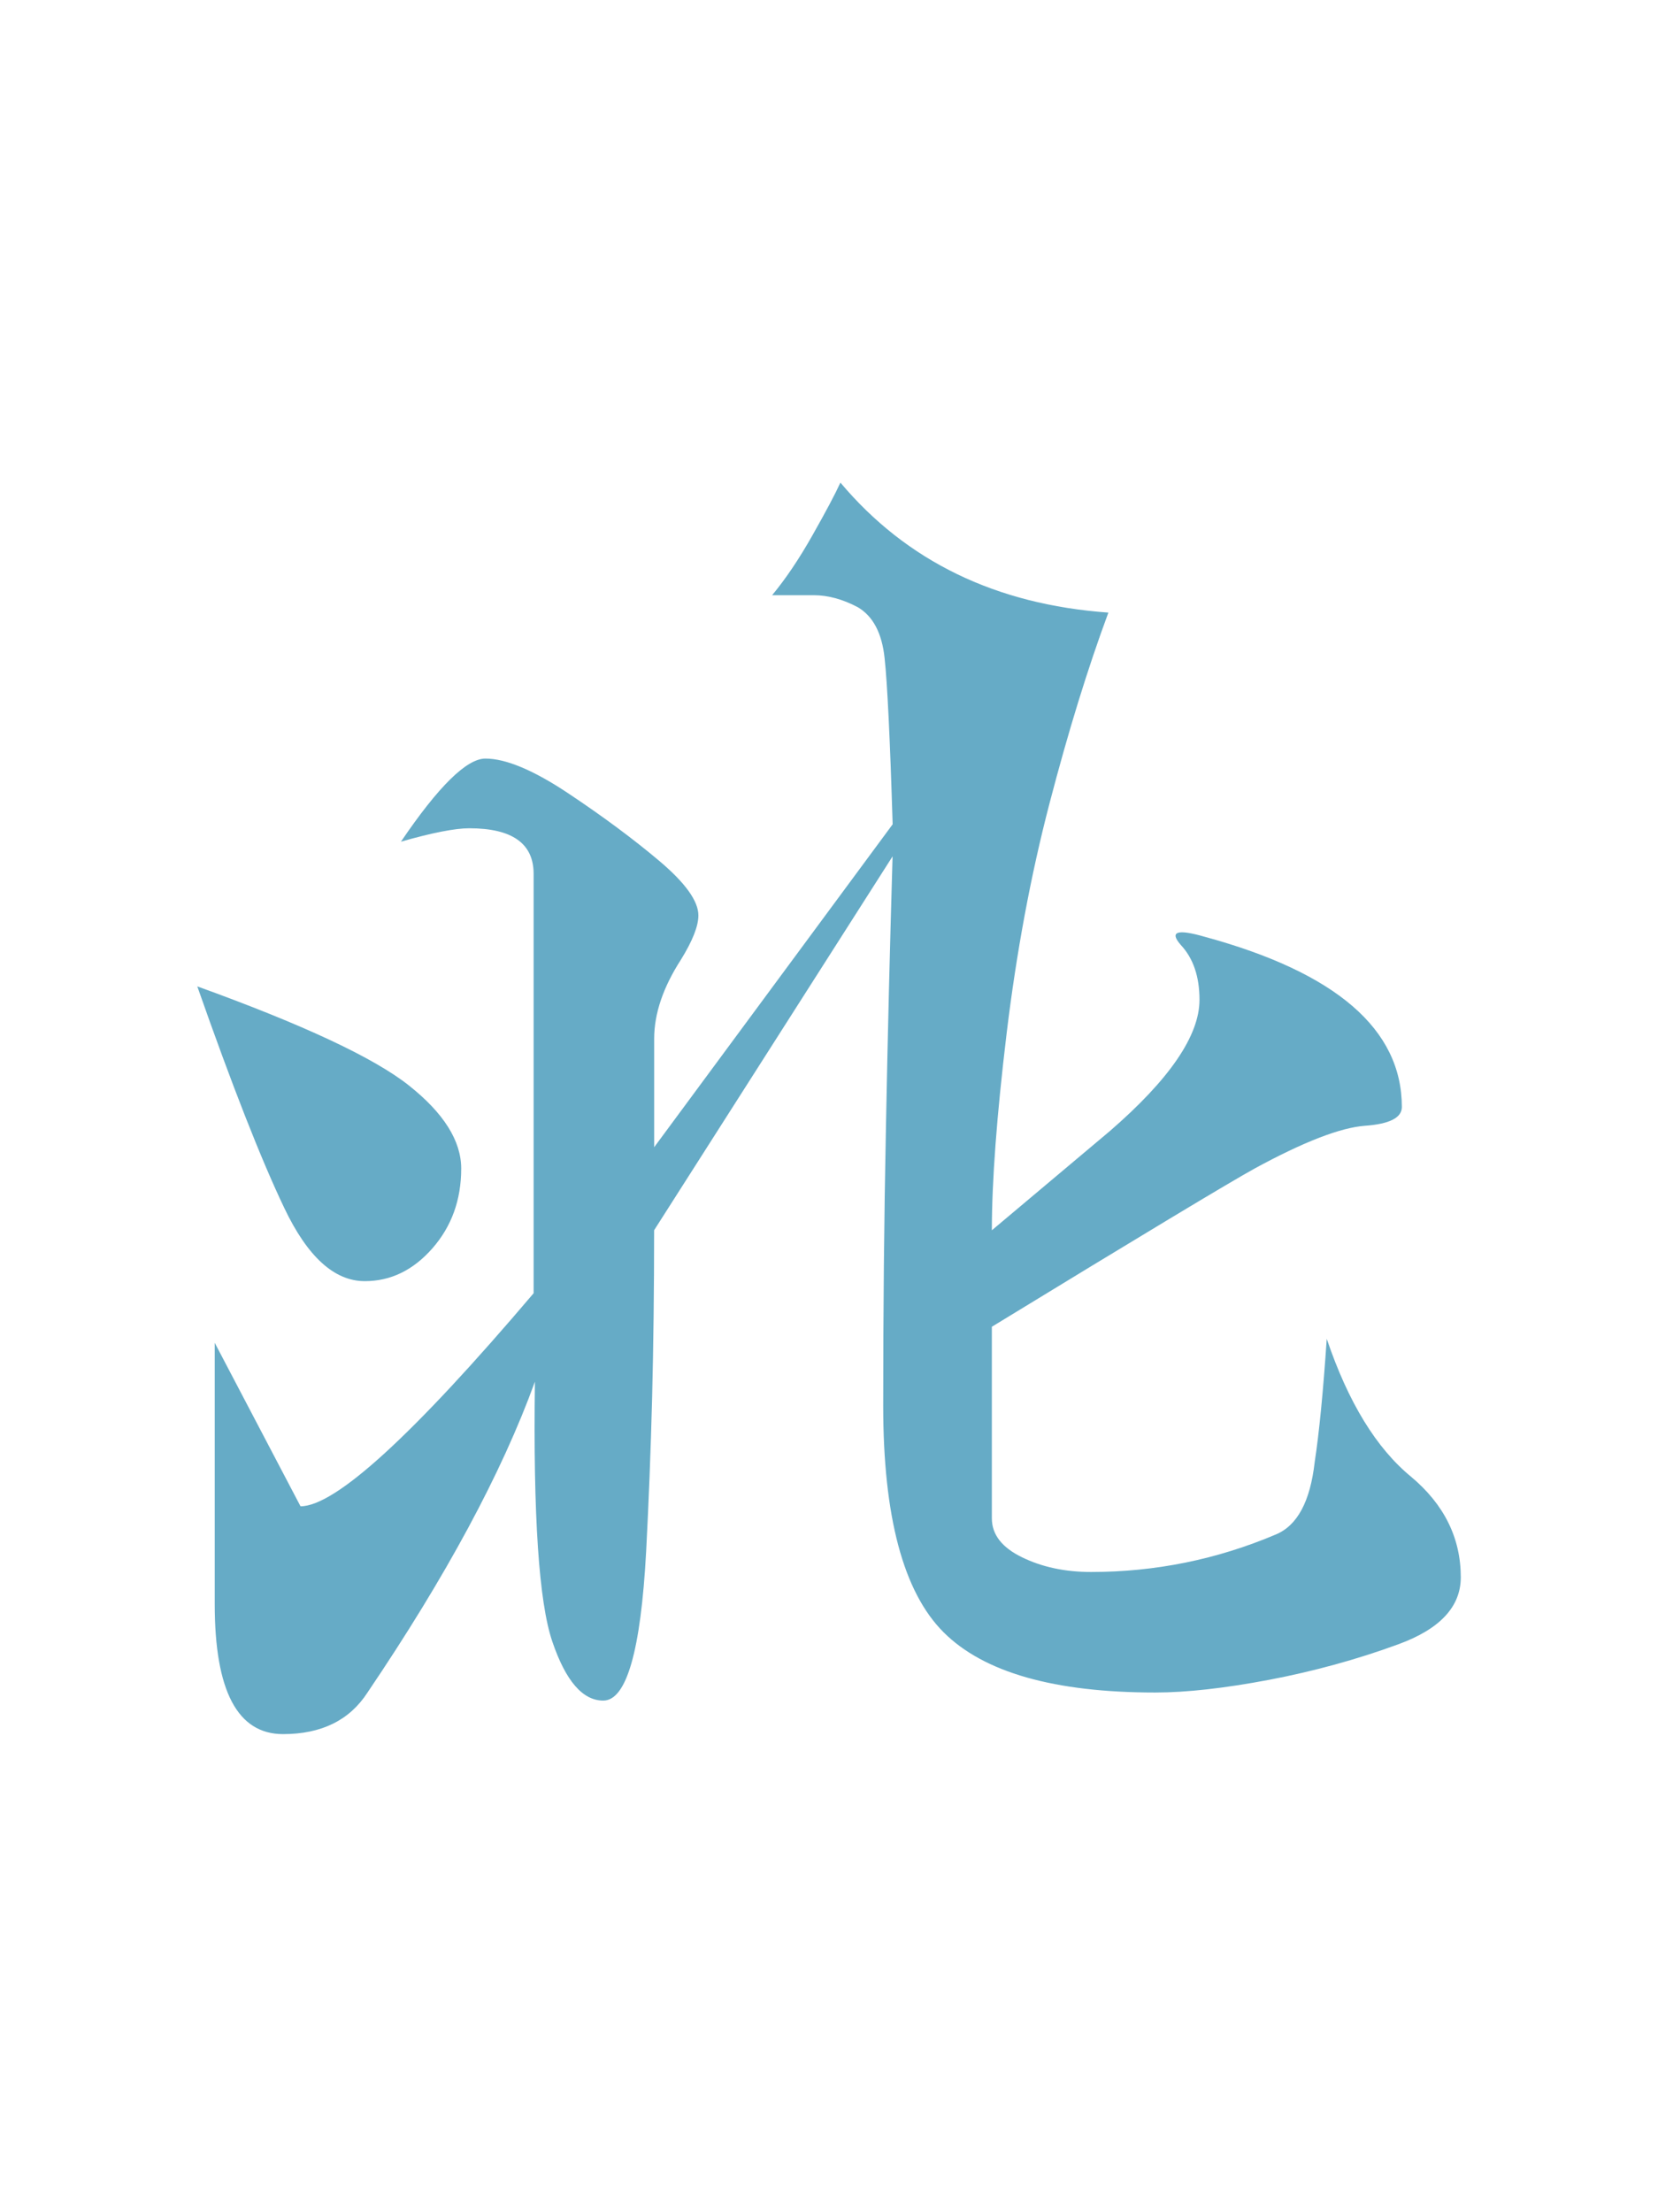 <?xml version="1.0" encoding="utf-8"?>
<!-- Generator: Adobe Illustrator 16.0.0, SVG Export Plug-In . SVG Version: 6.00 Build 0)  -->
<!DOCTYPE svg PUBLIC "-//W3C//DTD SVG 1.1//EN" "http://www.w3.org/Graphics/SVG/1.1/DTD/svg11.dtd">
<svg version="1.1" id="Layer_1" xmlns="http://www.w3.org/2000/svg" xmlns:xlink="http://www.w3.org/1999/xlink" x="0px" y="0px"
	 width="66.333px" height="88.5px" viewBox="0 0 66.333 88.5" enable-background="new 0 0 66.333 88.5" xml:space="preserve">
<g>
	<g>
		<path fill="#66ABC6" d="M14.594,51.251c-1.217,0-2.289-0.974-3.217-2.92c-0.932-1.949-2.092-4.906-3.484-8.872
			c4.252,1.537,7.076,2.86,8.469,3.966c1.395,1.108,2.09,2.217,2.09,3.323c0,1.252-0.385,2.314-1.152,3.19
			C16.531,50.814,15.629,51.251,14.594,51.251z M55.945,65.777c-1.66,0.609-3.385,1.081-5.17,1.422
			c-1.789,0.338-3.307,0.508-4.557,0.508c-4.039,0-6.861-0.804-8.469-2.412c-1.609-1.608-2.414-4.626-2.414-9.059
			c0-3.752,0.035-7.459,0.109-11.122c0.07-3.664,0.16-7.282,0.266-10.856L26.17,49.214c0,2.359-0.027,4.593-0.08,6.701
			c-0.055,2.11-0.135,4.164-0.24,6.164c-0.215,3.967-0.787,5.951-1.715,5.951c-0.824,0-1.502-0.785-2.037-2.359
			c-0.537-1.571-0.77-5.038-0.697-10.398c-1.322,3.645-3.557,7.791-6.699,12.436c-0.717,1.108-1.844,1.662-3.377,1.662
			c-1.824,0-2.734-1.732-2.734-5.199V53.717l3.432,6.54c1.393,0,4.502-2.841,9.326-8.523V34.956c0-1.214-0.859-1.822-2.574-1.822
			c-0.572,0-1.482,0.179-2.734,0.536c1.502-2.214,2.629-3.324,3.379-3.324c0.82,0,1.93,0.466,3.322,1.395
			c1.395,0.93,2.607,1.831,3.646,2.708c1.033,0.875,1.553,1.6,1.553,2.17c0,0.429-0.234,1.019-0.697,1.769
			c-0.715,1.108-1.072,2.163-1.072,3.163v4.342l9.541-12.918c-0.105-3.431-0.213-5.646-0.322-6.647
			c-0.105-0.999-0.463-1.678-1.07-2.036c-0.609-0.322-1.197-0.482-1.768-0.482h-1.662c0.535-0.644,1.072-1.438,1.607-2.385
			c0.537-0.948,0.912-1.653,1.125-2.119c2.645,3.146,6.219,4.878,10.721,5.2c-0.822,2.216-1.607,4.762-2.357,7.639
			c-0.75,2.875-1.322,5.951-1.717,9.22c-0.393,3.27-0.588,5.887-0.588,7.851l4.717-3.966c2.393-2.071,3.59-3.823,3.59-5.253
			c0-0.928-0.248-1.662-0.75-2.198c-0.467-0.536-0.143-0.644,0.967-0.322c5.25,1.43,7.879,3.699,7.879,6.808
			c0,0.429-0.494,0.68-1.477,0.75c-0.98,0.073-2.457,0.644-4.422,1.715c-1.035,0.572-4.537,2.68-10.504,6.325v7.665
			c0,0.643,0.398,1.162,1.203,1.555c0.805,0.394,1.725,0.59,2.764,0.59c2.572,0,5.037-0.5,7.396-1.501
			c0.857-0.356,1.375-1.32,1.553-2.895c0.18-1.179,0.34-2.822,0.482-4.931c0.859,2.538,1.984,4.378,3.379,5.521
			c1.32,1.108,1.984,2.449,1.984,4.021C58.441,64.277,57.607,65.17,55.945,65.777z"/>
	</g>
</g>
</svg>
